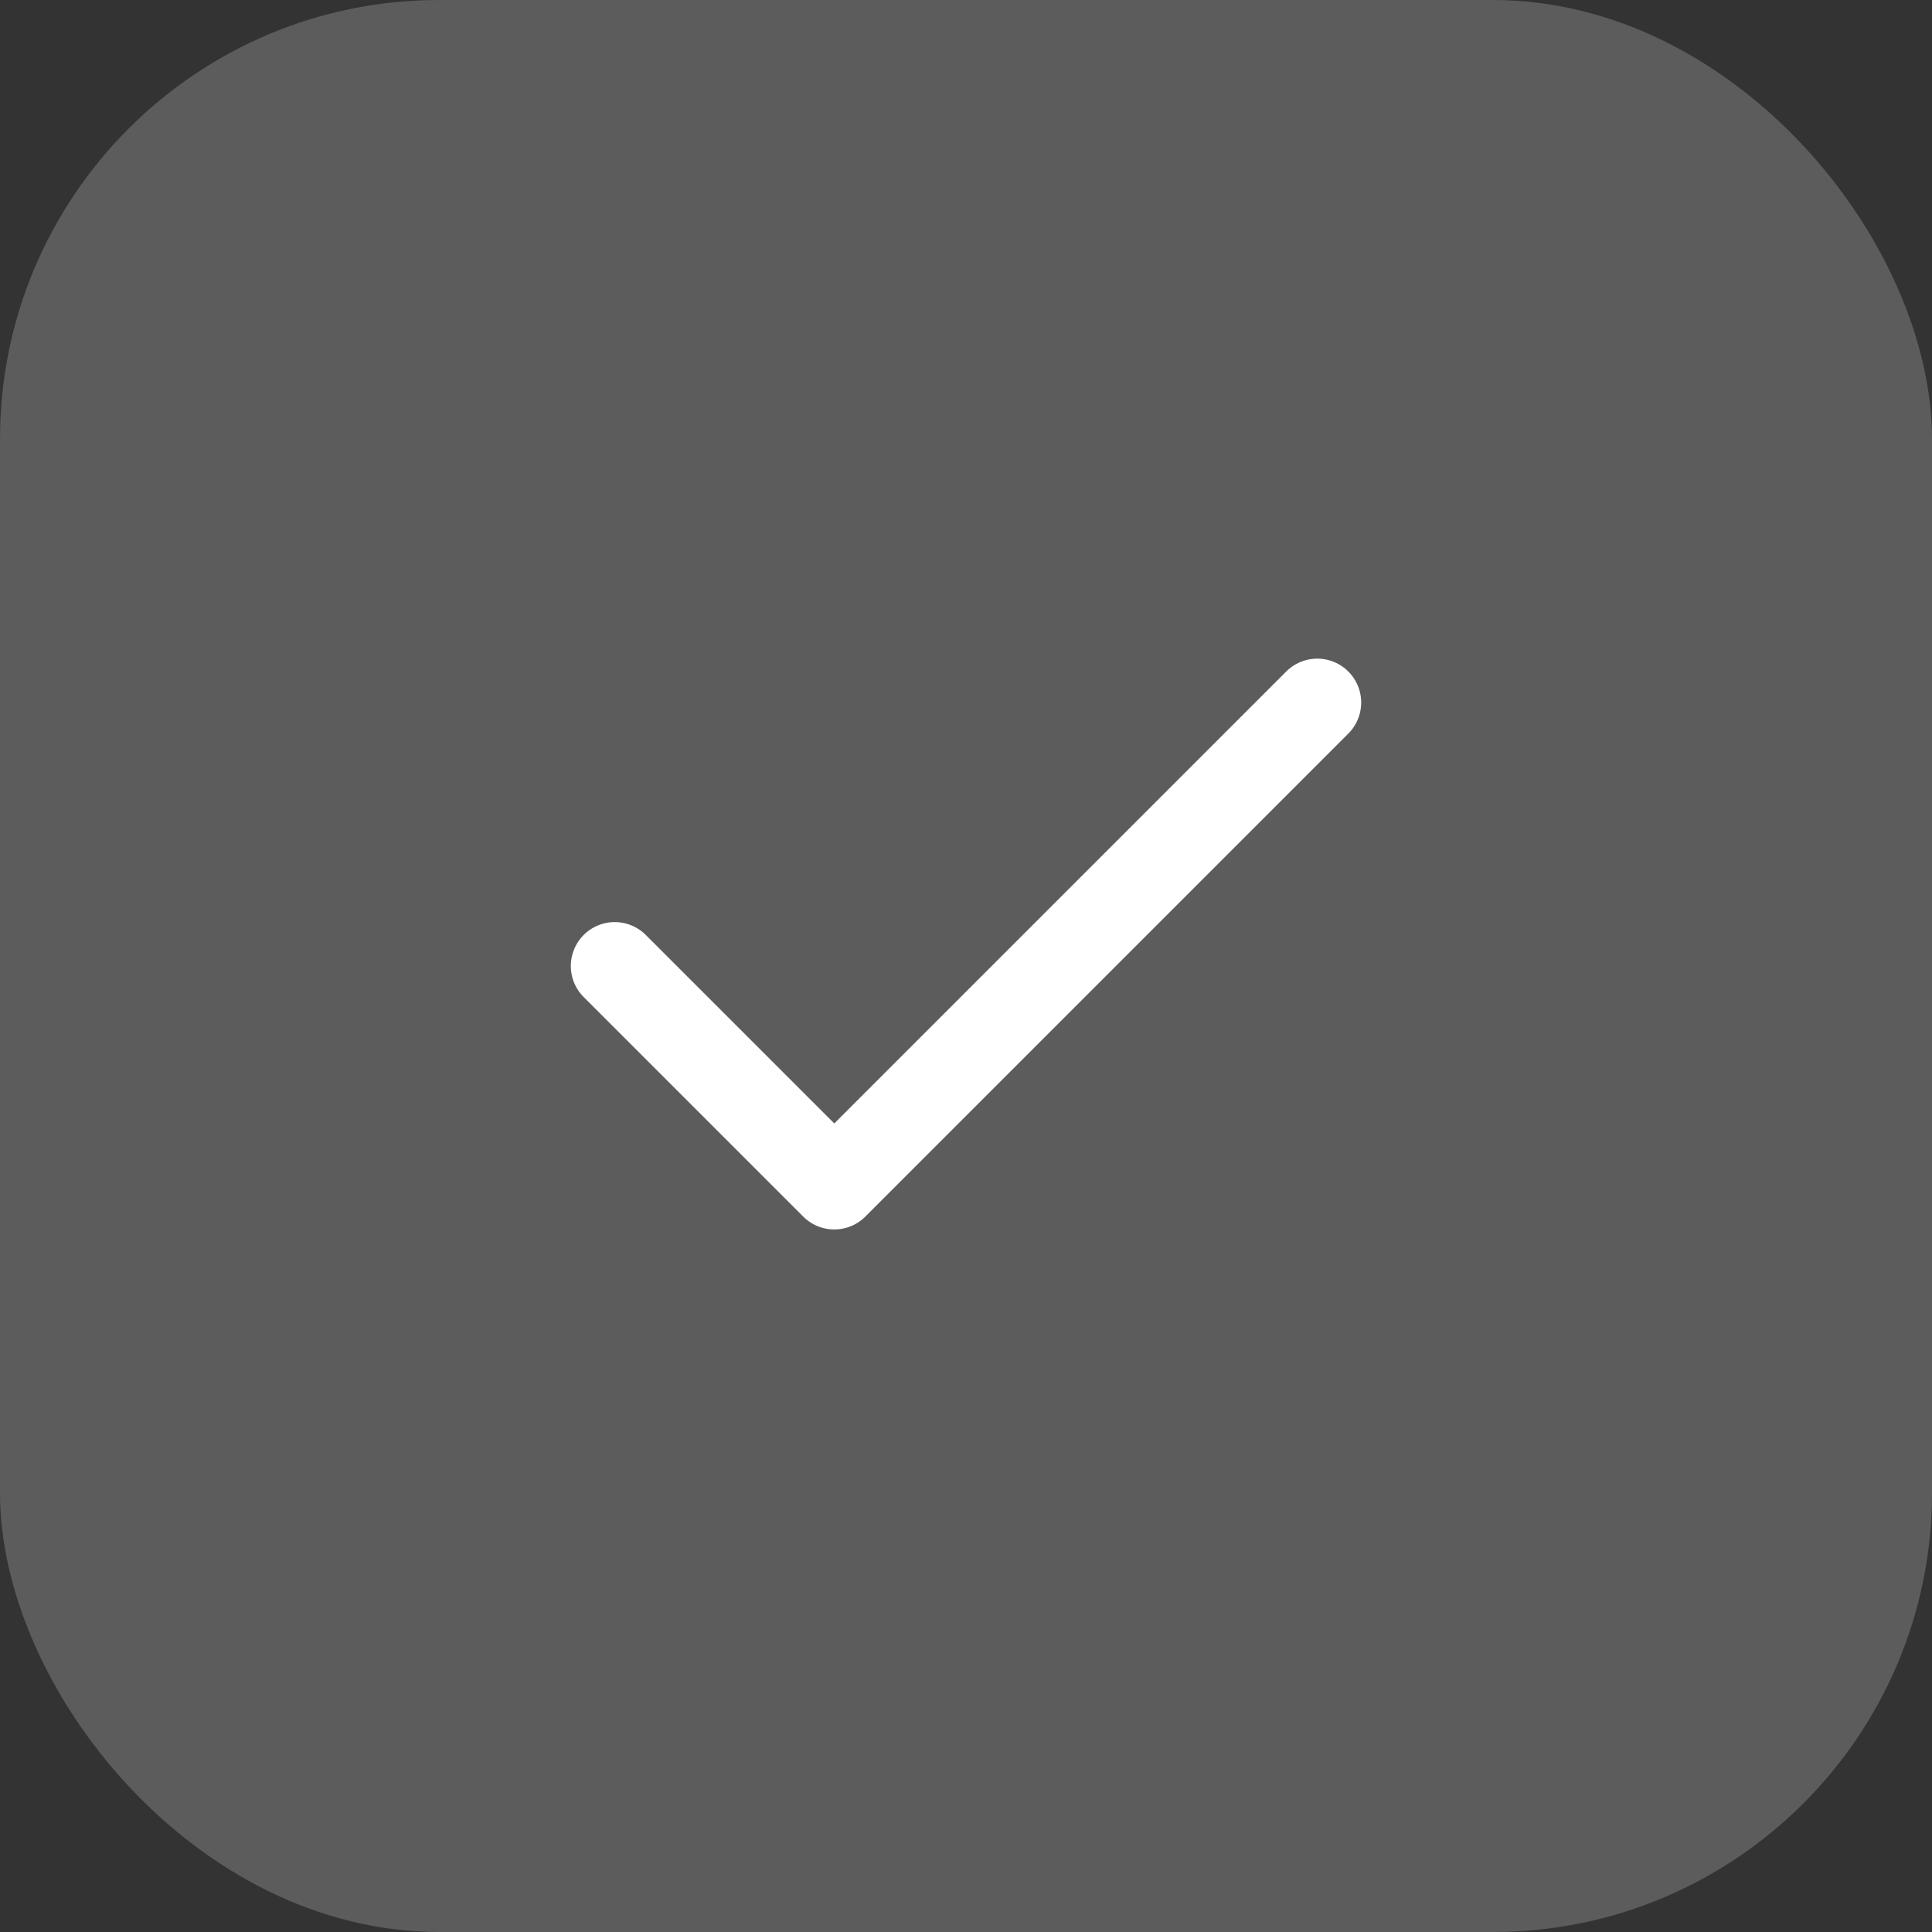 <svg width="44" height="44" viewBox="0 0 44 44" fill="none" xmlns="http://www.w3.org/2000/svg">
<rect x="0" y="0" width="44" height="44" fill="#333333" stroke="none"/>
<rect opacity="0.2" width="44" height="44" rx="10" fill="white"/>
<path d="M30 16L19 27L14 22" stroke="white" stroke-width="2" stroke-linecap="round" stroke-linejoin="round"/>
</svg>
